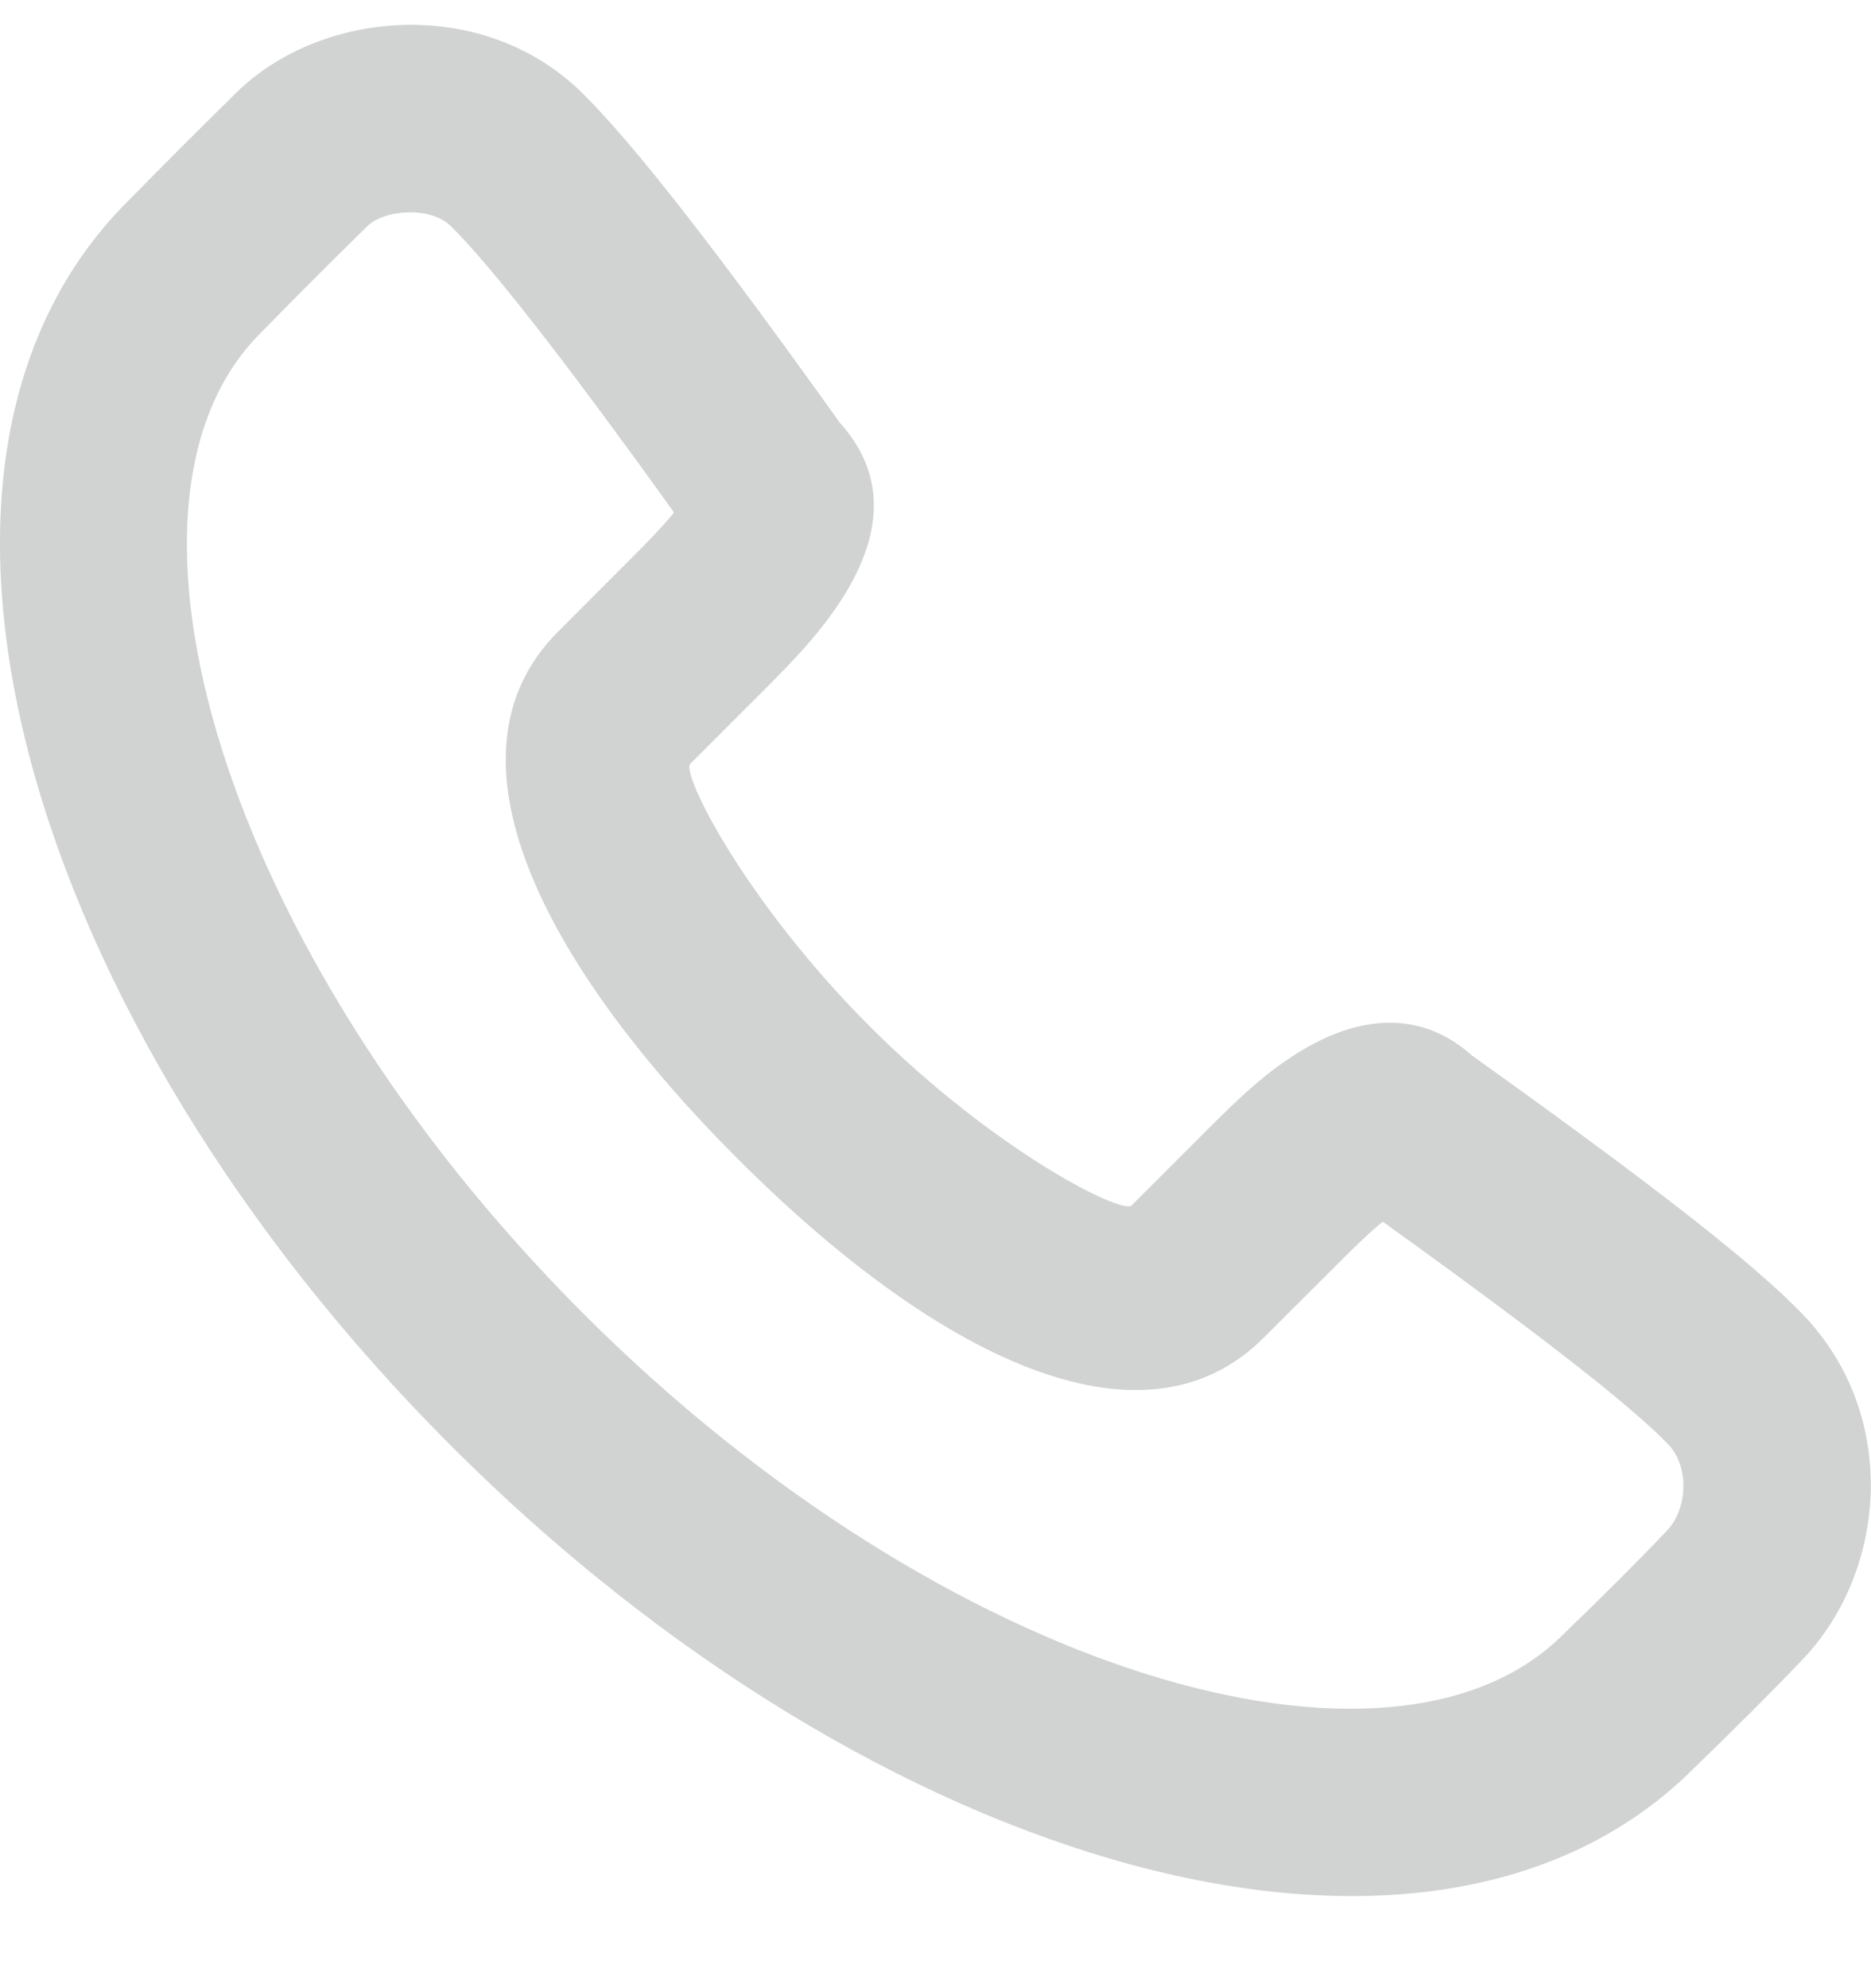 <svg width="16" height="17" viewBox="0 0 16 17" fill="none" xmlns="http://www.w3.org/2000/svg">
<path fill-rule="evenodd" clip-rule="evenodd" d="M7.088 5.283C7.503 4.724 7.651 4.136 7.183 3.616C6.131 2.144 5.423 1.234 4.98 0.796C4.136 -0.037 2.749 0.075 2.018 0.795C1.626 1.182 1.493 1.315 1.09 1.724C-1.155 3.969 0.214 8.716 3.853 12.358C7.49 16 12.237 17.369 14.486 15.119C14.857 14.76 15.172 14.445 15.421 14.183C16.137 13.426 16.245 12.1 15.416 11.238C14.991 10.796 14.123 10.123 12.589 9.026C12.119 8.606 11.562 8.697 11.052 9.032C10.806 9.193 10.627 9.356 10.29 9.694L9.677 10.307C9.596 10.388 8.5 9.839 7.436 8.774C6.371 7.708 5.822 6.612 5.903 6.531L6.516 5.918C6.623 5.811 6.674 5.759 6.74 5.69C6.877 5.546 6.99 5.415 7.088 5.283ZM10.807 11.438L11.421 10.825C11.606 10.639 11.727 10.525 11.825 10.446C13.168 11.411 13.946 12.018 14.264 12.348C14.455 12.546 14.425 12.908 14.259 13.083C14.03 13.326 13.732 13.624 13.366 13.977C11.911 15.432 8.08 14.327 4.984 11.227C1.886 8.127 0.781 4.295 2.225 2.851C2.626 2.443 2.753 2.316 3.14 1.935C3.285 1.792 3.68 1.76 3.856 1.934C4.198 2.272 4.832 3.083 5.764 4.382C5.716 4.442 5.655 4.509 5.582 4.587C5.528 4.643 5.483 4.689 5.385 4.787L4.773 5.4C3.73 6.442 4.618 8.216 6.305 9.905C7.991 11.592 9.765 12.481 10.807 11.438Z" fill="#D1D2D2"/>
</svg>
